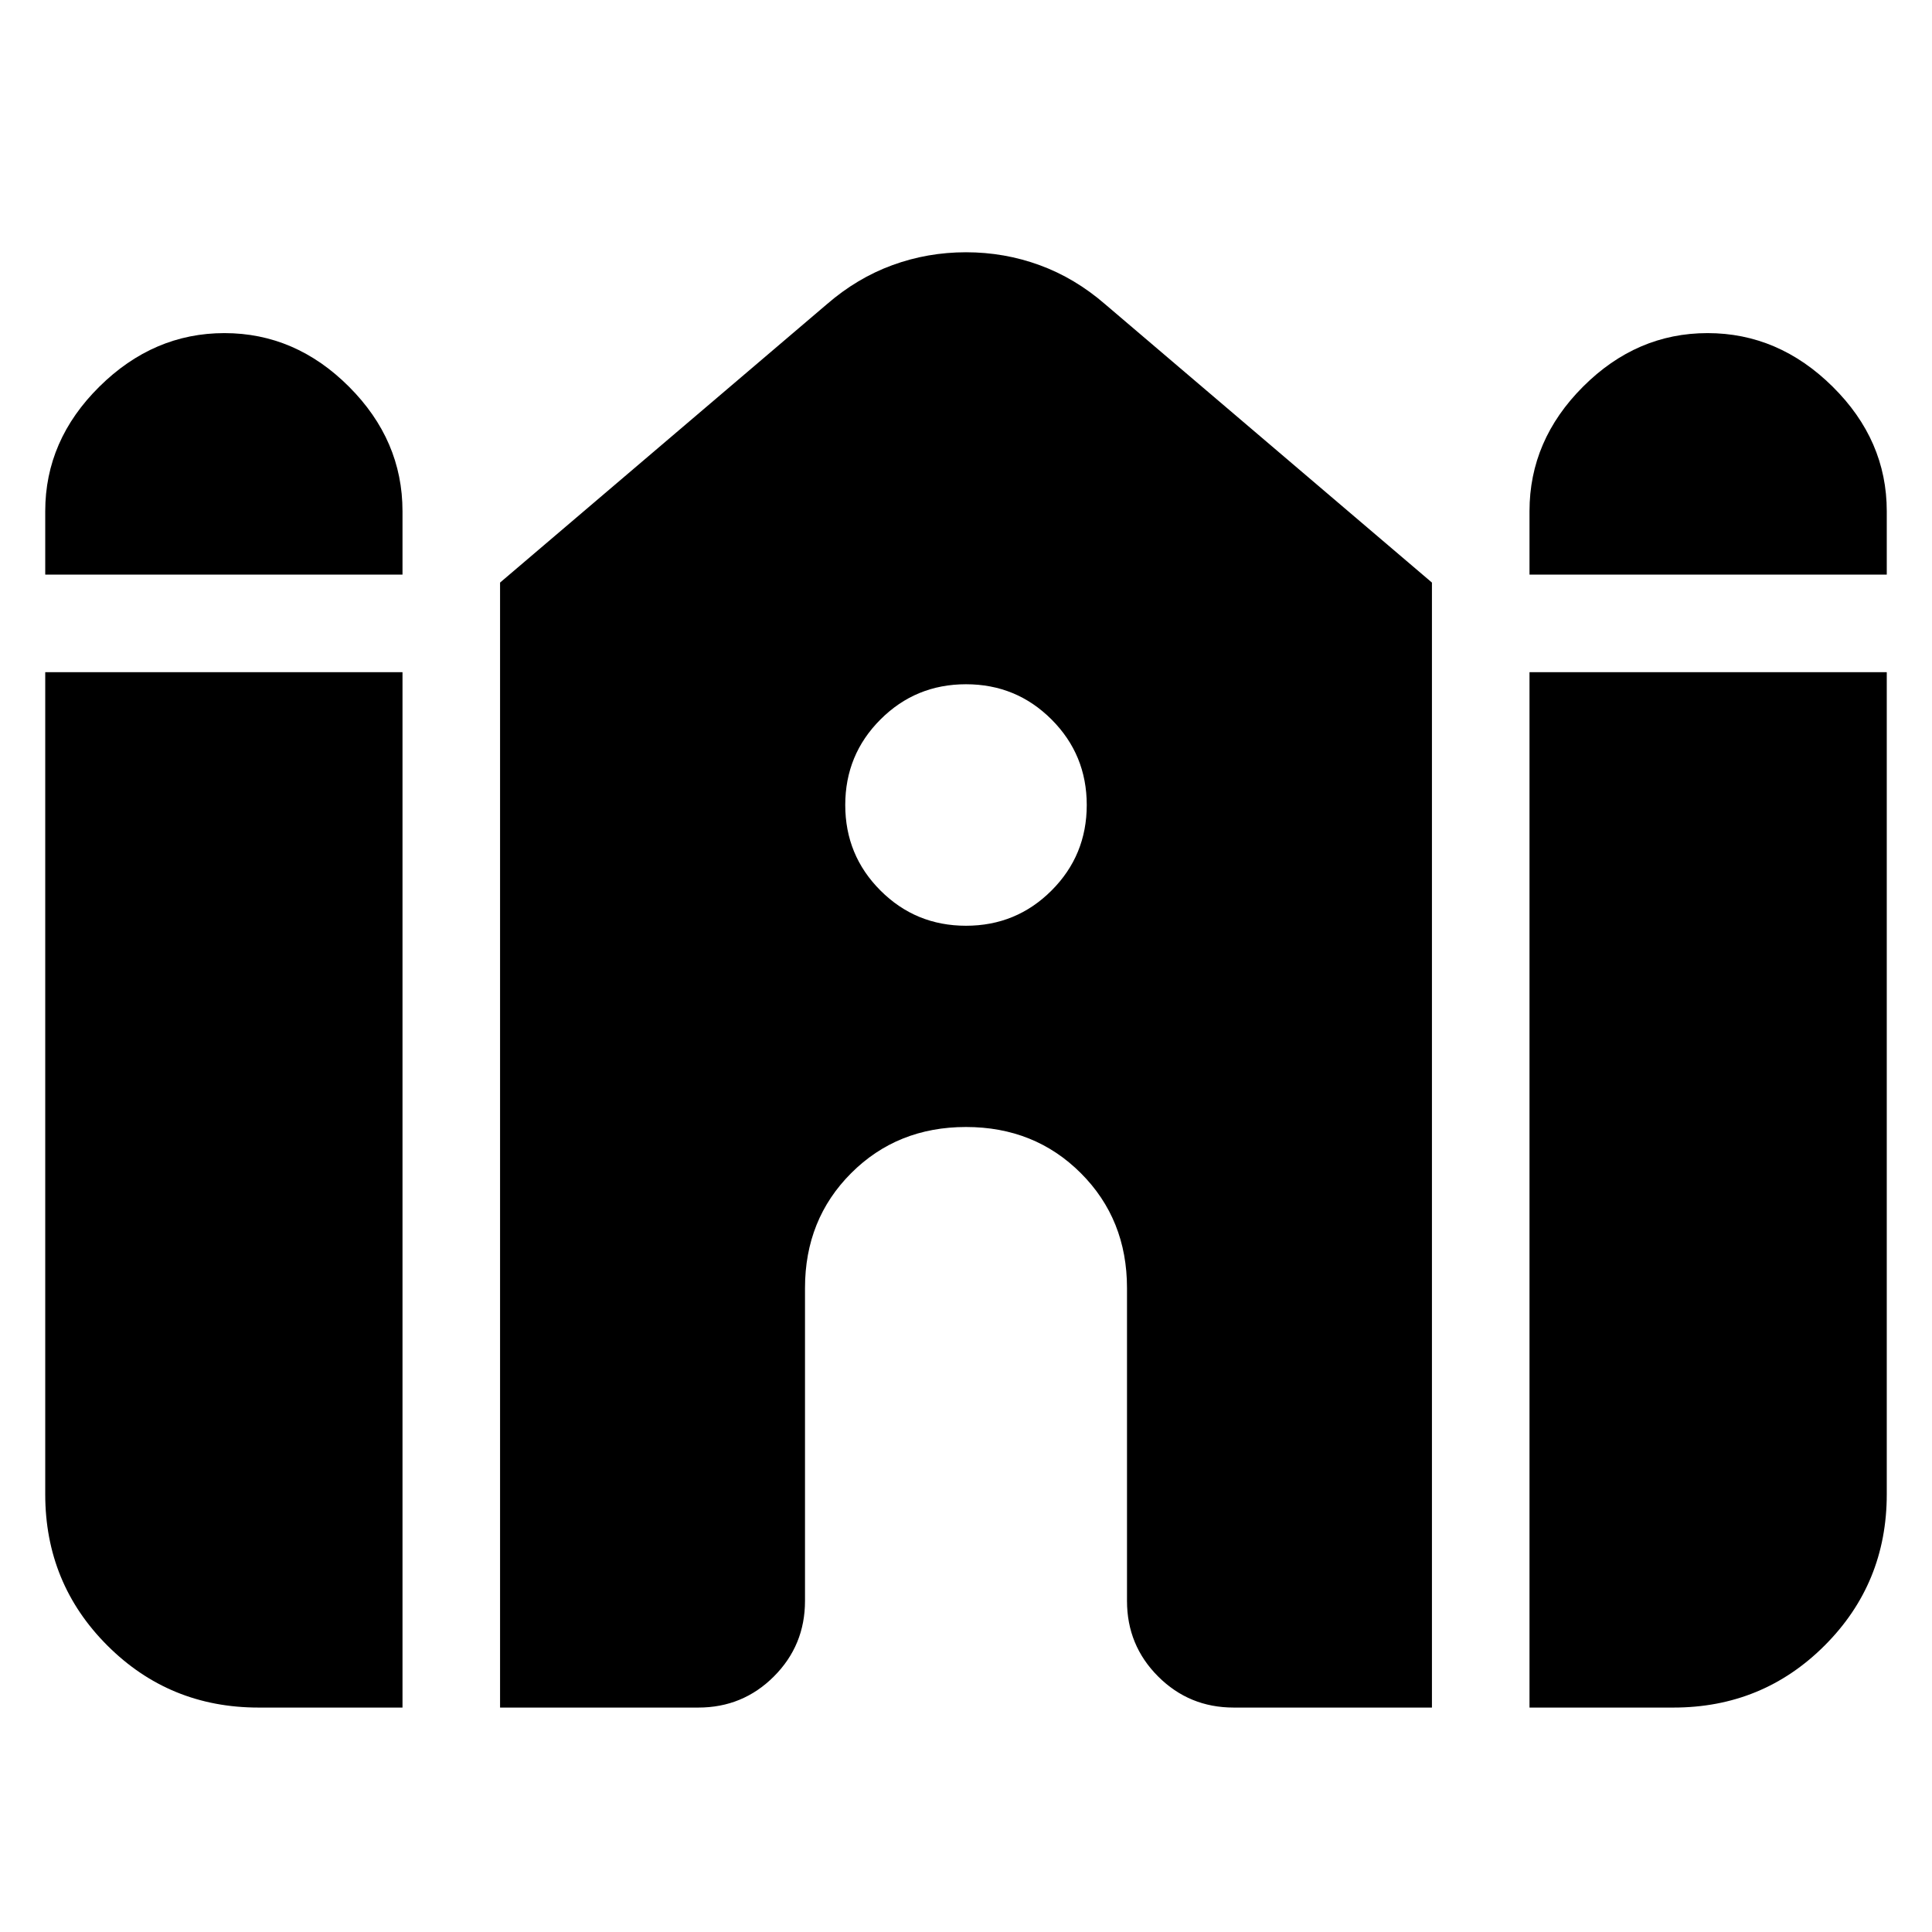 <svg xmlns="http://www.w3.org/2000/svg" height="24" viewBox="0 -960 960 960" width="24"><path d="M760-674.48v-31.521q0-35.261 26.609-61.87 26.609-26.609 61.87-26.609 35.261 0 62.152 26.609 26.892 26.609 26.892 61.87v31.521H760Zm-737.523 0v-31.521q0-35.261 26.892-61.87Q76.26-794.48 111.52-794.48t61.87 26.609Q200-741.262 200-706.001v31.521H22.477Zm0 456.957v-408.478H200v514.48h-71.521q-44.305 0-75.153-30.849-30.849-30.848-30.849-75.153ZM248.48-111.521v-559.002L410.912-808.87q14.957-12.957 32.479-19.37T480-834.653q19.087 0 36.609 6.413 17.522 6.413 32.479 19.37l162.433 138.347v559.002h-98.52q-22.088 0-37.544-15.457Q560-142.435 560-164.522V-320q0-34.13-22.935-57.065Q514.13-400 480-400q-34.13 0-57.065 22.935Q400-354.13 400-320v155.478q0 22.087-15.457 37.544-15.456 15.457-37.544 15.457h-98.52Zm511.521 0v-514.48h177.523v408.478q0 44.305-30.849 75.153-30.848 30.849-75.153 30.849H760ZM480-500q25 0 42.5-17.5T540-560q0-25-17.5-42.5T480-620q-25 0-42.5 17.5T420-560q0 25 17.5 42.5T480-500Z"/></svg>